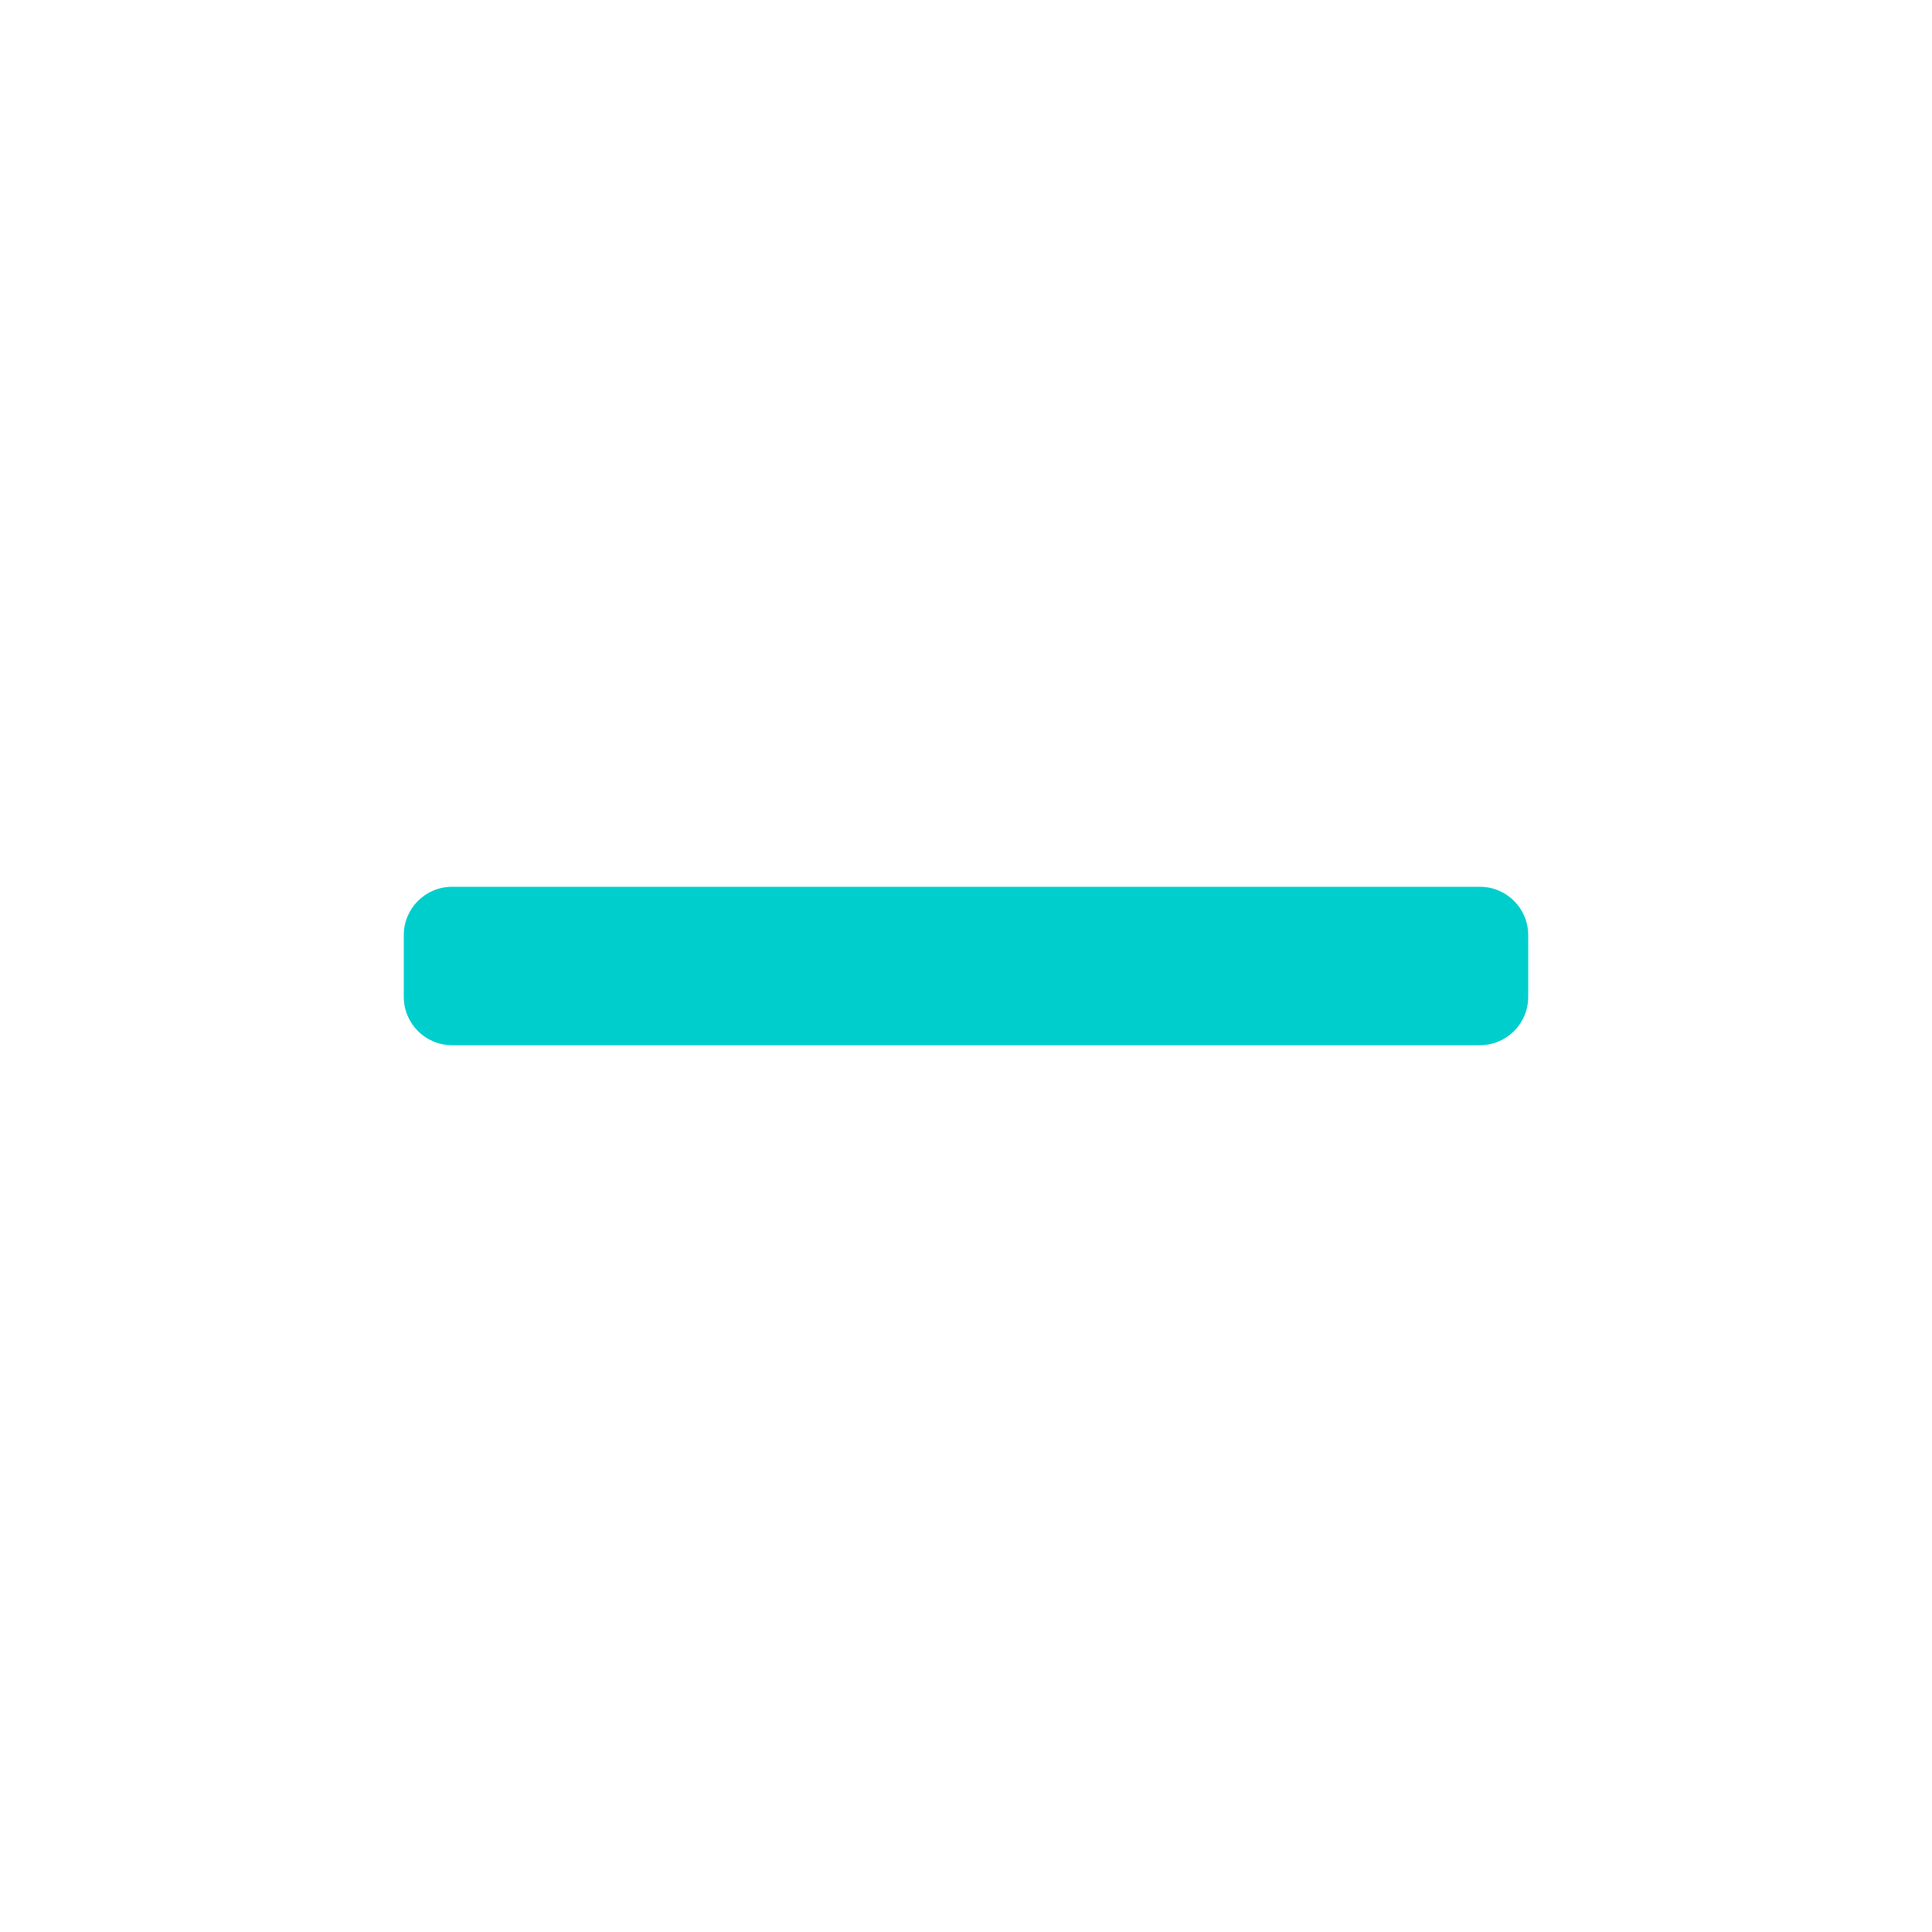 <?xml version="1.0" encoding="UTF-8"?>
<svg width="16px" height="16px" viewBox="0 0 16 16" version="1.1" xmlns="http://www.w3.org/2000/svg" xmlns:xlink="http://www.w3.org/1999/xlink">
    <!-- Generator: Sketch 51.3 (57544) - http://www.bohemiancoding.com/sketch -->
    <title>Icon-Checkbox-Minus</title>
    <desc>Created with Sketch.</desc>
    <defs></defs>
    <g id="Icon-Checkbox-Minus" stroke="none" stroke-width="1" fill="none" fill-rule="evenodd">
        <path d="M12.256,8.656 L3.744,8.656 C3.523,8.656 3.344,8.477 3.344,8.256 L3.344,7.744 C3.344,7.523 3.523,7.344 3.744,7.344 L12.256,7.344 C12.477,7.344 12.656,7.523 12.656,7.744 L12.656,8.256 C12.656,8.477 12.477,8.656 12.256,8.656 Z" id="" fill="#00CECD"></path>
    </g>
</svg>